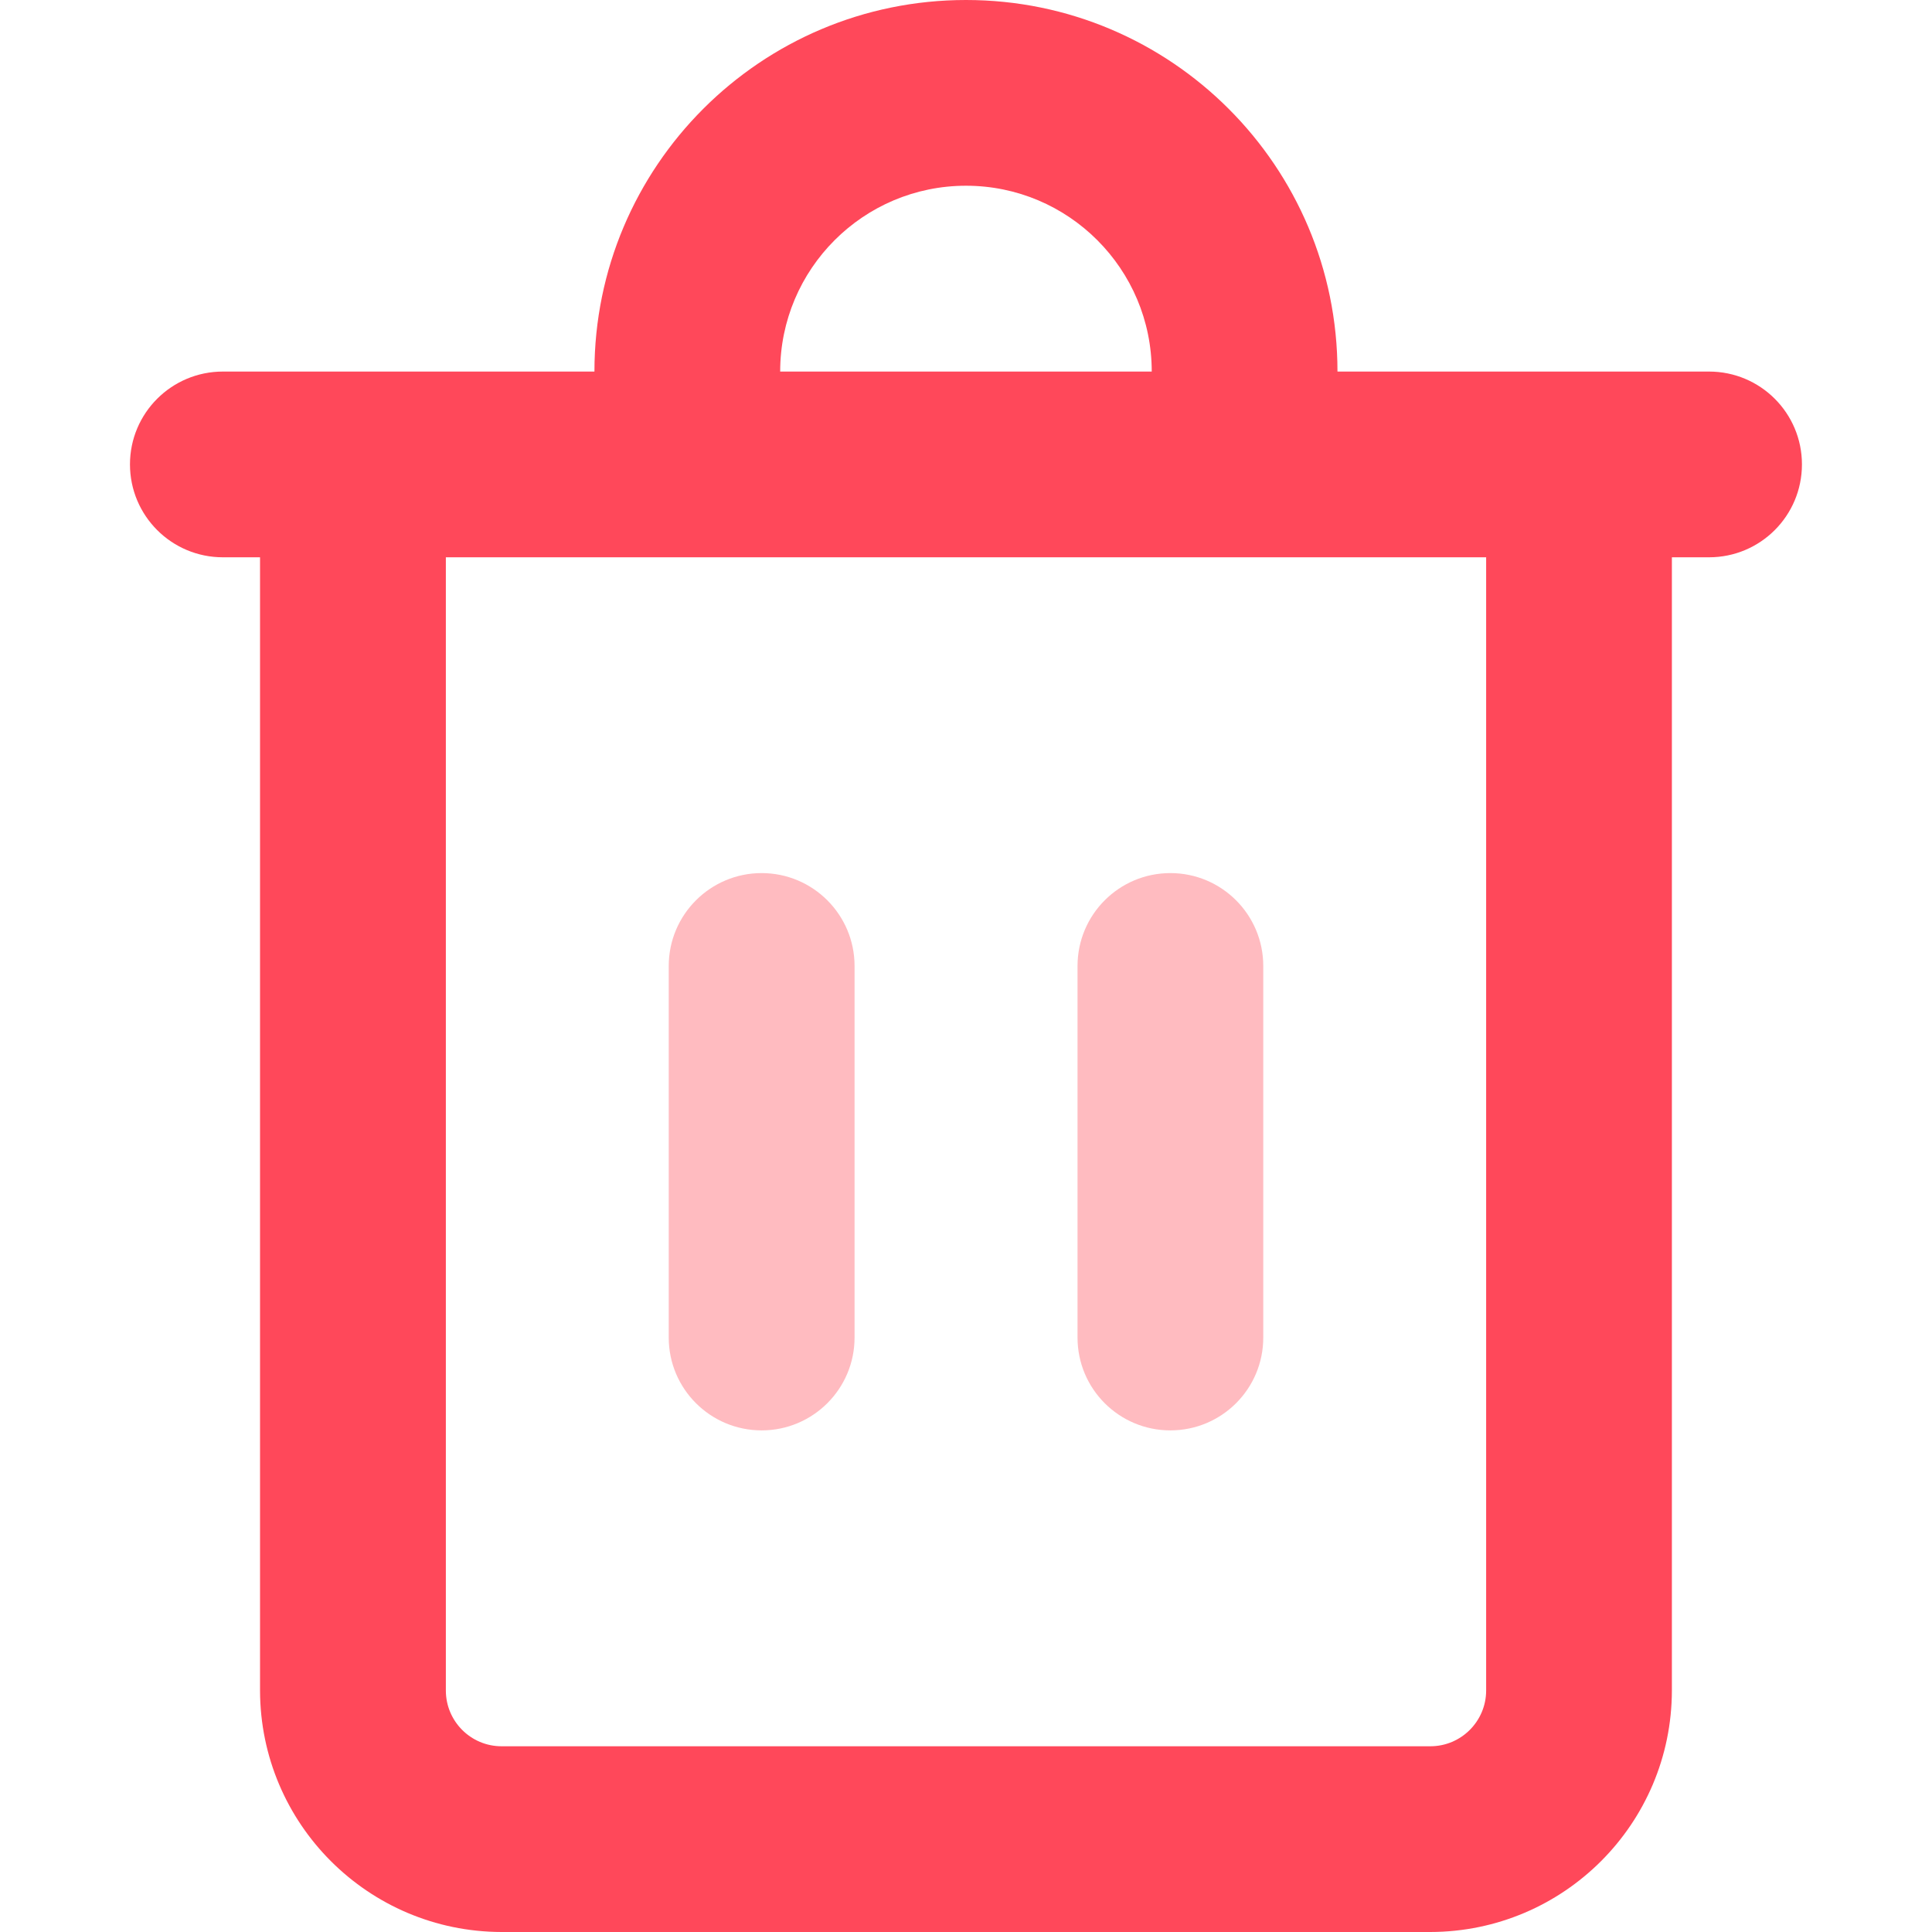 <svg width="22" height="22" viewBox="0 0 22 22" fill="none" xmlns="http://www.w3.org/2000/svg">
<path d="M19.461 4.231H15.23C15.23 1.894 13.336 0 11 0C8.663 0 6.769 1.894 6.769 4.231H2.538C1.954 4.231 1.48 4.704 1.48 5.288C1.48 5.873 1.954 6.346 2.538 6.346H2.961V19.25C2.964 20.768 4.193 21.997 5.711 22H16.288C17.806 21.997 19.036 20.768 19.038 19.25V6.346H19.461C20.046 6.346 20.519 5.873 20.519 5.288C20.519 4.704 20.046 4.231 19.461 4.231ZM11 2.115C12.168 2.115 13.115 3.063 13.115 4.231H8.884C8.884 3.063 9.832 2.115 11 2.115ZM16.923 19.25C16.923 19.6 16.638 19.885 16.288 19.885H5.711C5.361 19.885 5.077 19.6 5.077 19.25V6.346H16.923V19.25Z" fill="#FF485A"/>
<path d="M8.673 16.288C8.089 16.288 7.615 15.815 7.615 15.231V11C7.615 10.416 8.089 9.942 8.673 9.942C9.257 9.942 9.731 10.416 9.731 11V15.231C9.731 15.815 9.257 16.288 8.673 16.288Z" fill="#FFBBC0"/>
<path d="M13.327 16.288C12.743 16.288 12.27 15.815 12.27 15.231V11C12.27 10.416 12.743 9.942 13.327 9.942C13.912 9.942 14.385 10.416 14.385 11V15.231C14.385 15.815 13.912 16.288 13.327 16.288Z" fill="#FFBBC0"/>
</svg>

